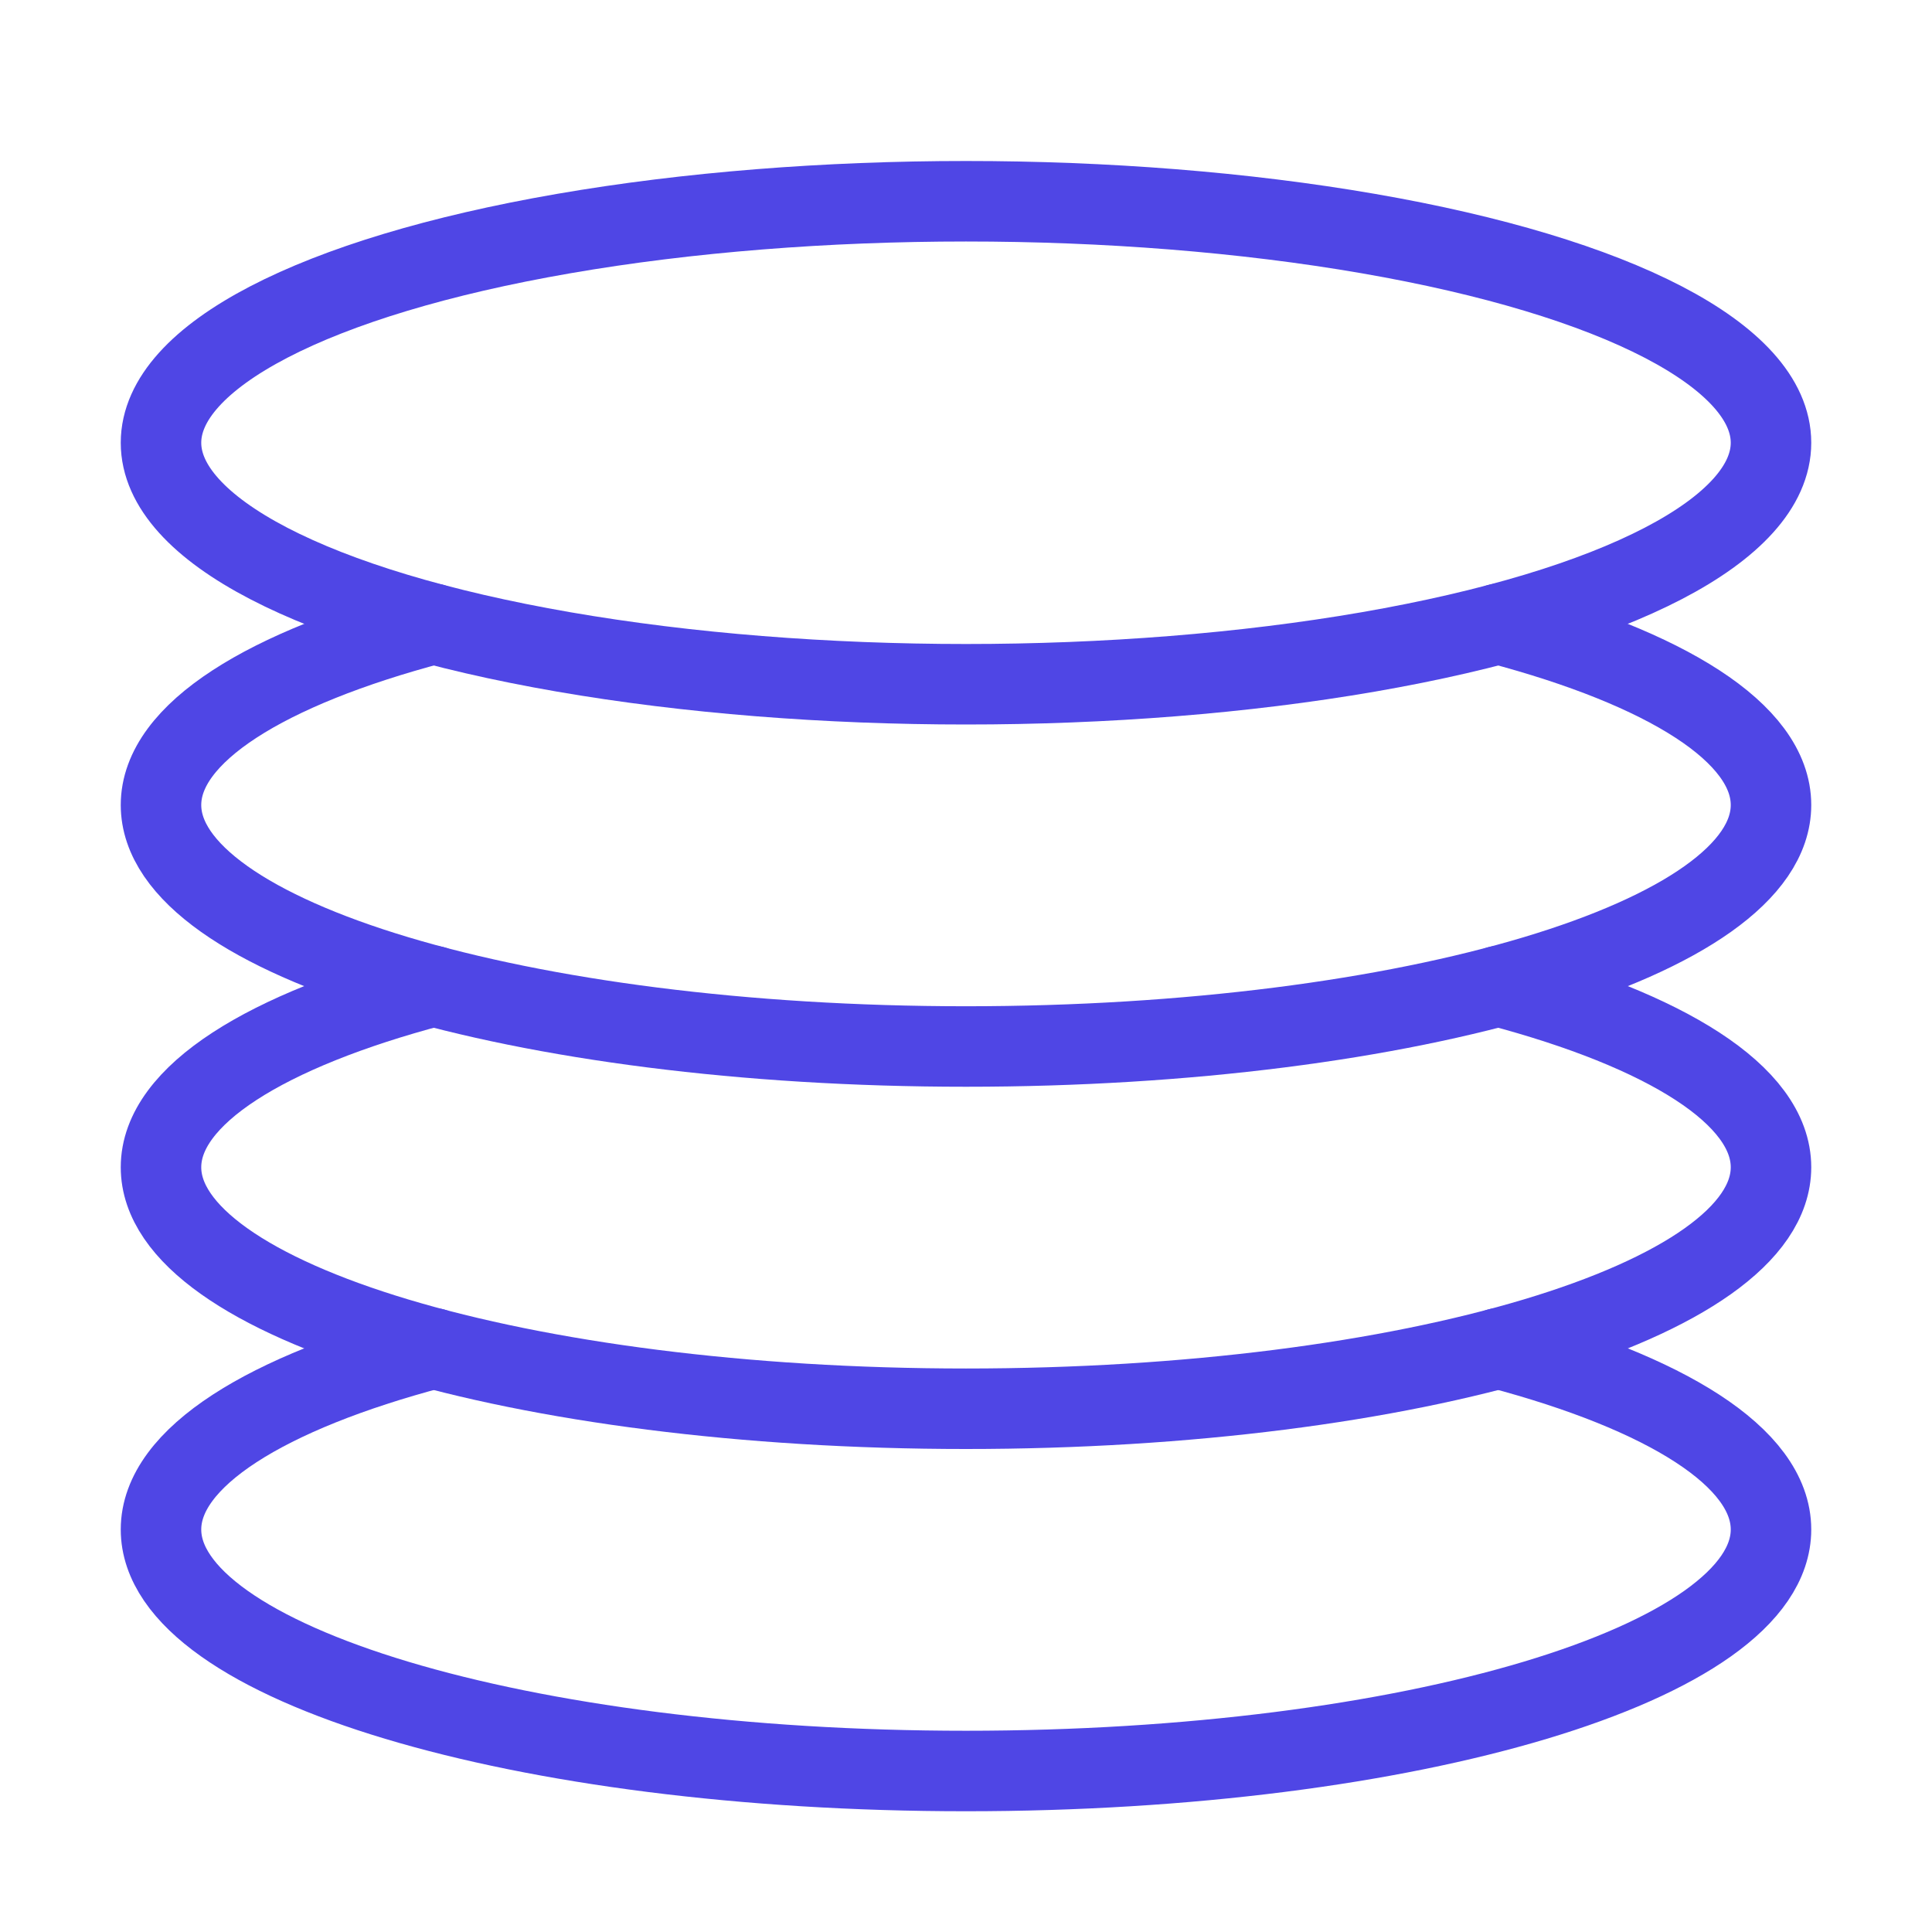 <?xml version="1.0" encoding="UTF-8"?>
<svg width="38" height="38" viewBox="0 0 48 48" fill="none" xmlns="http://www.w3.org/2000/svg">
  <ellipse cx="24" cy="11" rx="20" ry="6" fill="none" stroke="#4f46e5" stroke-width="2" stroke-linecap="round"
           stroke-linejoin="round"/>
  <path
    d="M10.771 15.5C6.619 16.599 4 18.208 4 20C4 23.314 12.954 26 24 26C35.046 26 44 23.314 44 20C44 18.208 41.381 16.599 37.229 15.5"
    stroke="#4f46e5" stroke-width="2" stroke-linecap="round" stroke-linejoin="round"/>
  <path
    d="M10.771 24.5C6.619 25.599 4 27.208 4 29C4 32.314 12.954 35 24 35C35.046 35 44 32.314 44 29C44 27.208 41.381 25.599 37.229 24.5"
    stroke="#4f46e5" stroke-width="2" stroke-linecap="round" stroke-linejoin="round"/>
  <path
    d="M10.771 33.5C6.619 34.599 4 36.208 4 38C4 41.314 12.954 44 24 44C35.046 44 44 41.314 44 38C44 36.208 41.381 34.599 37.229 33.5"
    stroke="#4f46e5" stroke-width="2" stroke-linecap="round" stroke-linejoin="round"/>
</svg>
